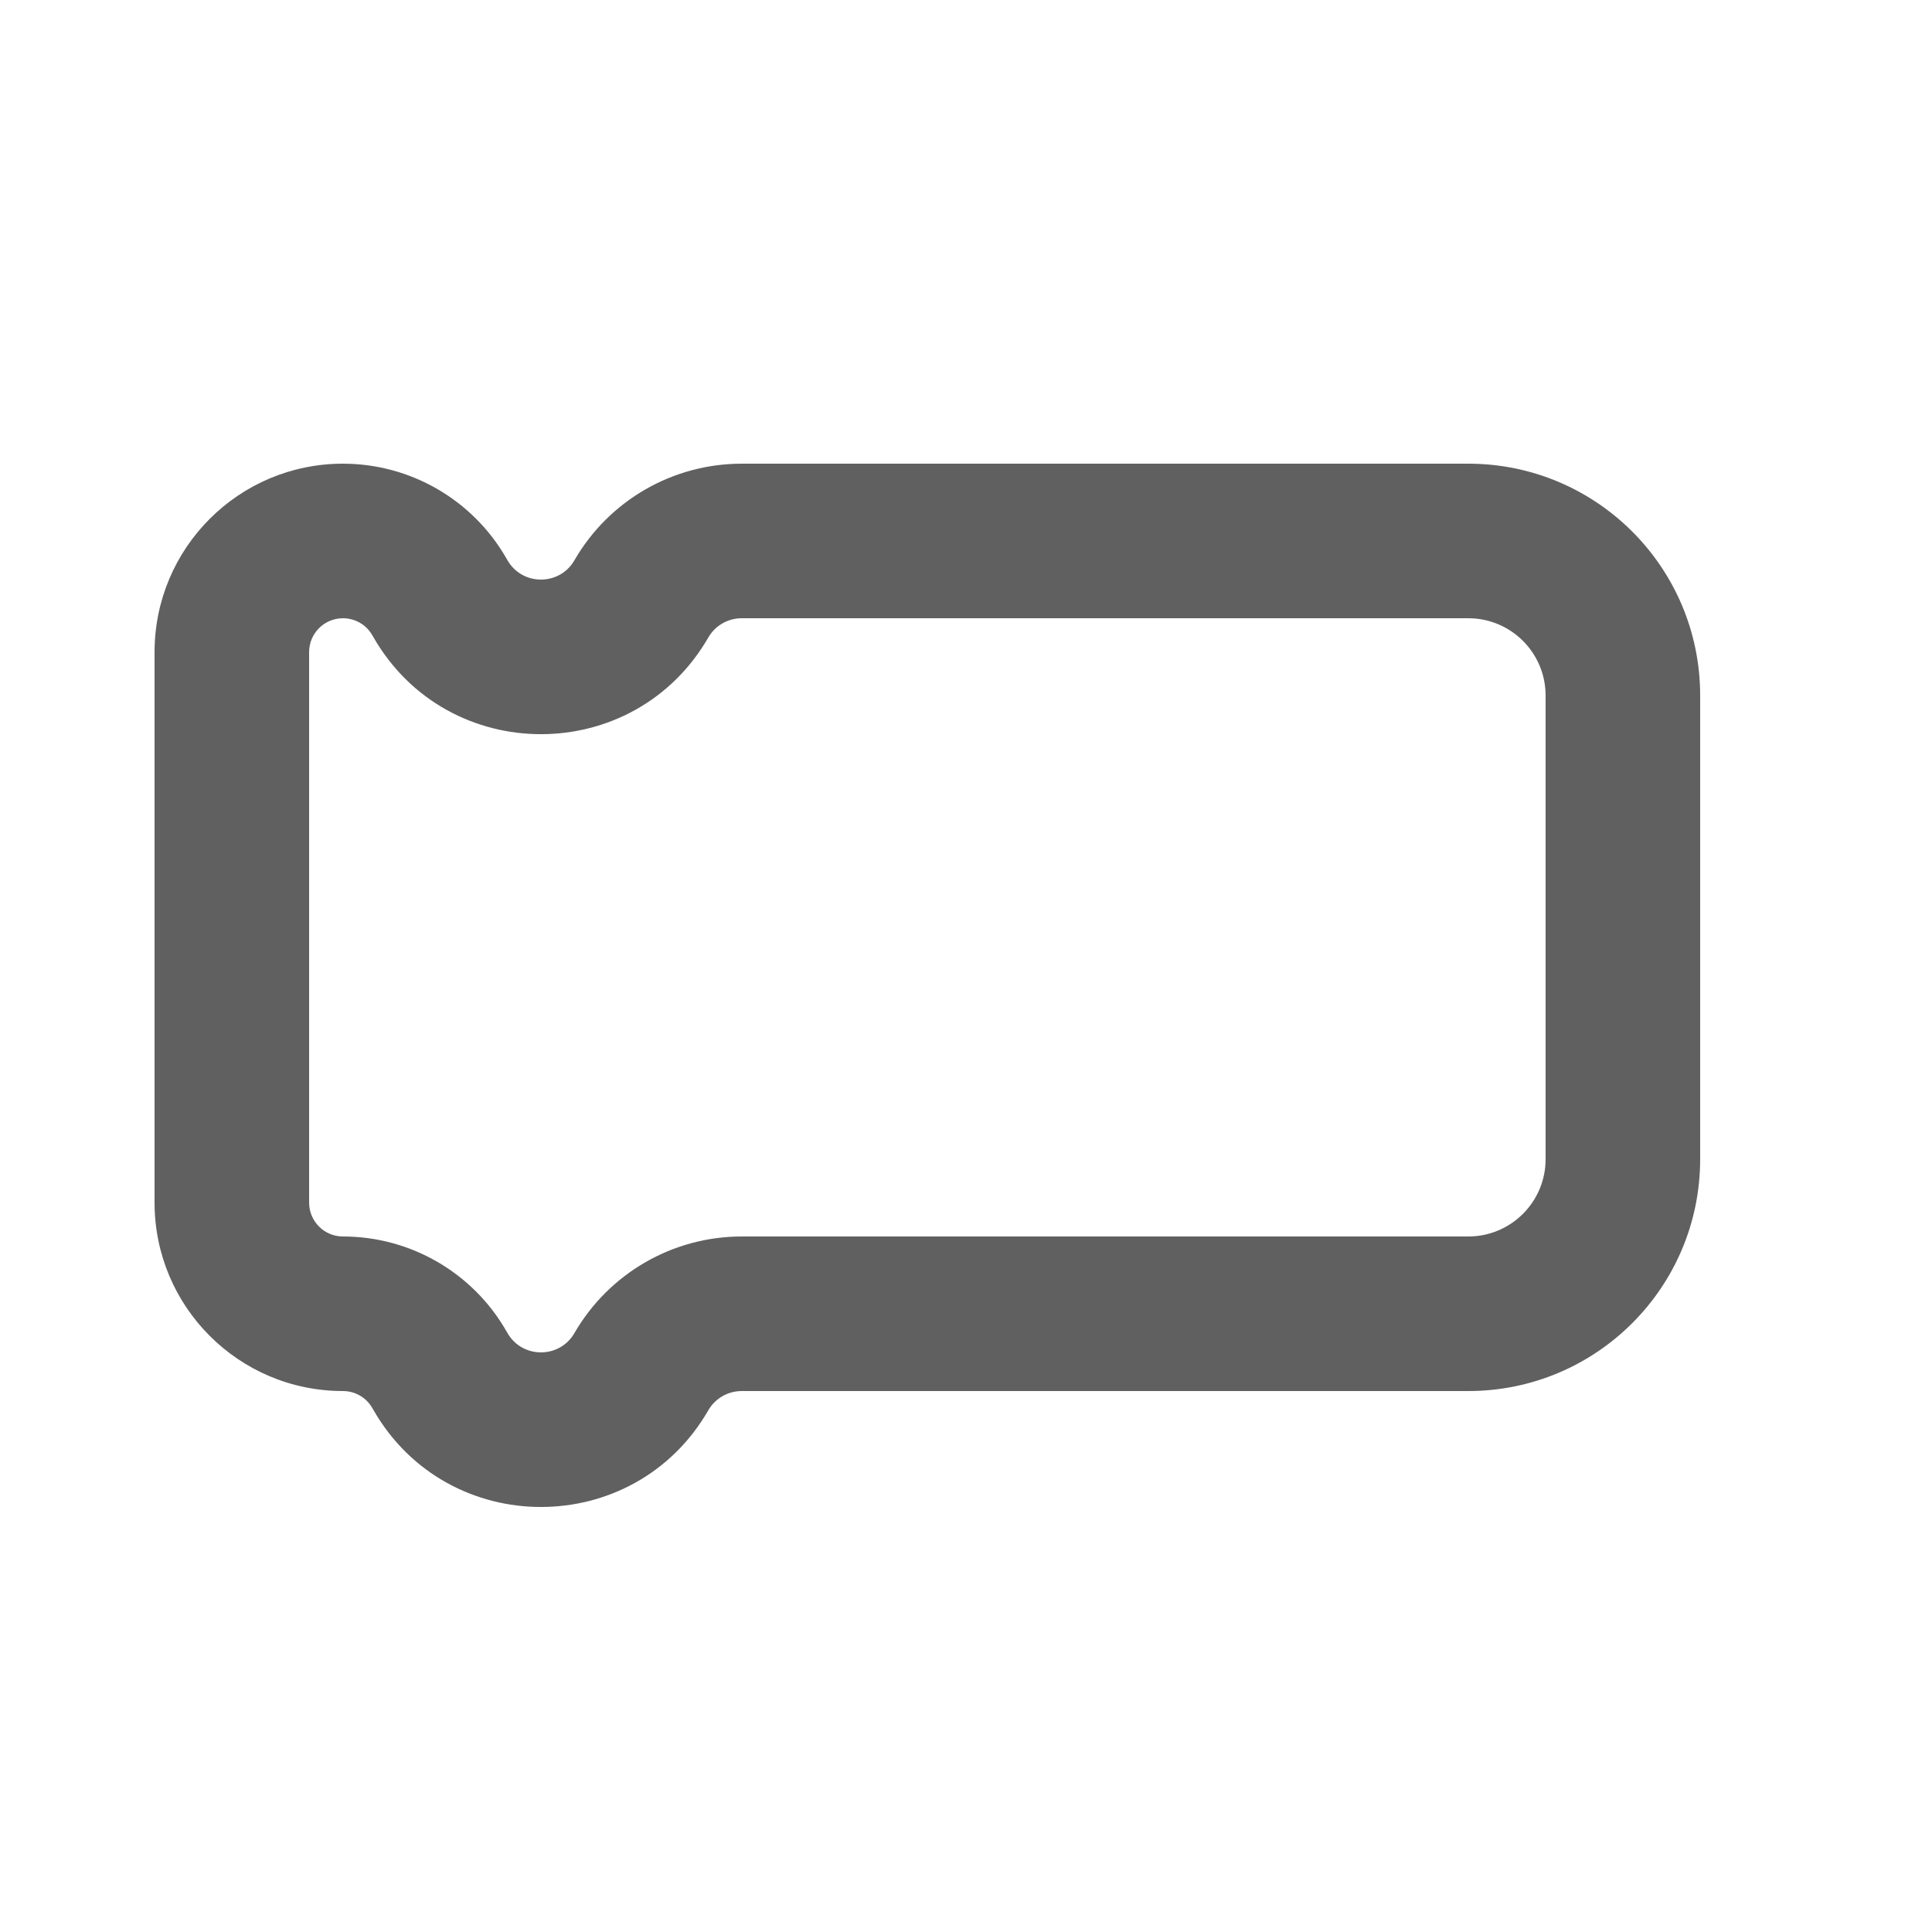<svg width="25" height="25" viewBox="0 0 25 25" fill="none" xmlns="http://www.w3.org/2000/svg">
<path d="M5.683 17.719L6.549 17.219L5.683 17.719ZM4.817 8.219L4.835 8.25L6.567 7.25L6.549 7.219L4.817 8.219ZM4 15.562V8.438H2V15.562H4ZM6.567 17.25L6.549 17.219L4.817 18.219L4.835 18.25L6.567 17.25ZM19 16H9.598V18H19V16ZM20 9V15H22V9H20ZM9.598 8H19V6H9.598V8ZM9.598 6C8.705 6 7.88 6.476 7.433 7.25L9.165 8.25C9.254 8.095 9.419 8 9.598 8V6ZM22 9C22 7.343 20.657 6 19 6V8C19.552 8 20 8.448 20 9H22ZM19 18C20.657 18 22 16.657 22 15H20C20 15.552 19.552 16 19 16V18ZM9.165 18.25C9.254 18.095 9.419 18 9.598 18V16C8.705 16 7.88 16.477 7.433 17.25L9.165 18.25ZM4.835 18.25C5.797 19.917 8.203 19.917 9.165 18.25L7.433 17.25C7.241 17.583 6.759 17.583 6.567 17.25L4.835 18.25ZM4.438 18C4.594 18 4.739 18.083 4.817 18.219L6.549 17.219C6.114 16.465 5.309 16 4.438 16V18ZM2 15.562C2 16.909 3.091 18 4.438 18V16C4.196 16 4 15.804 4 15.562H2ZM4.438 6C3.091 6 2 7.091 2 8.438H4C4 8.196 4.196 8 4.438 8V6ZM4.835 8.25C5.797 9.917 8.203 9.917 9.165 8.25L7.433 7.25C7.241 7.583 6.759 7.583 6.567 7.25L4.835 8.25ZM6.549 7.219C6.114 6.465 5.309 6 4.438 6V8C4.594 8 4.739 8.083 4.817 8.219L6.549 7.219Z" fill="#606060"/>
</svg>
